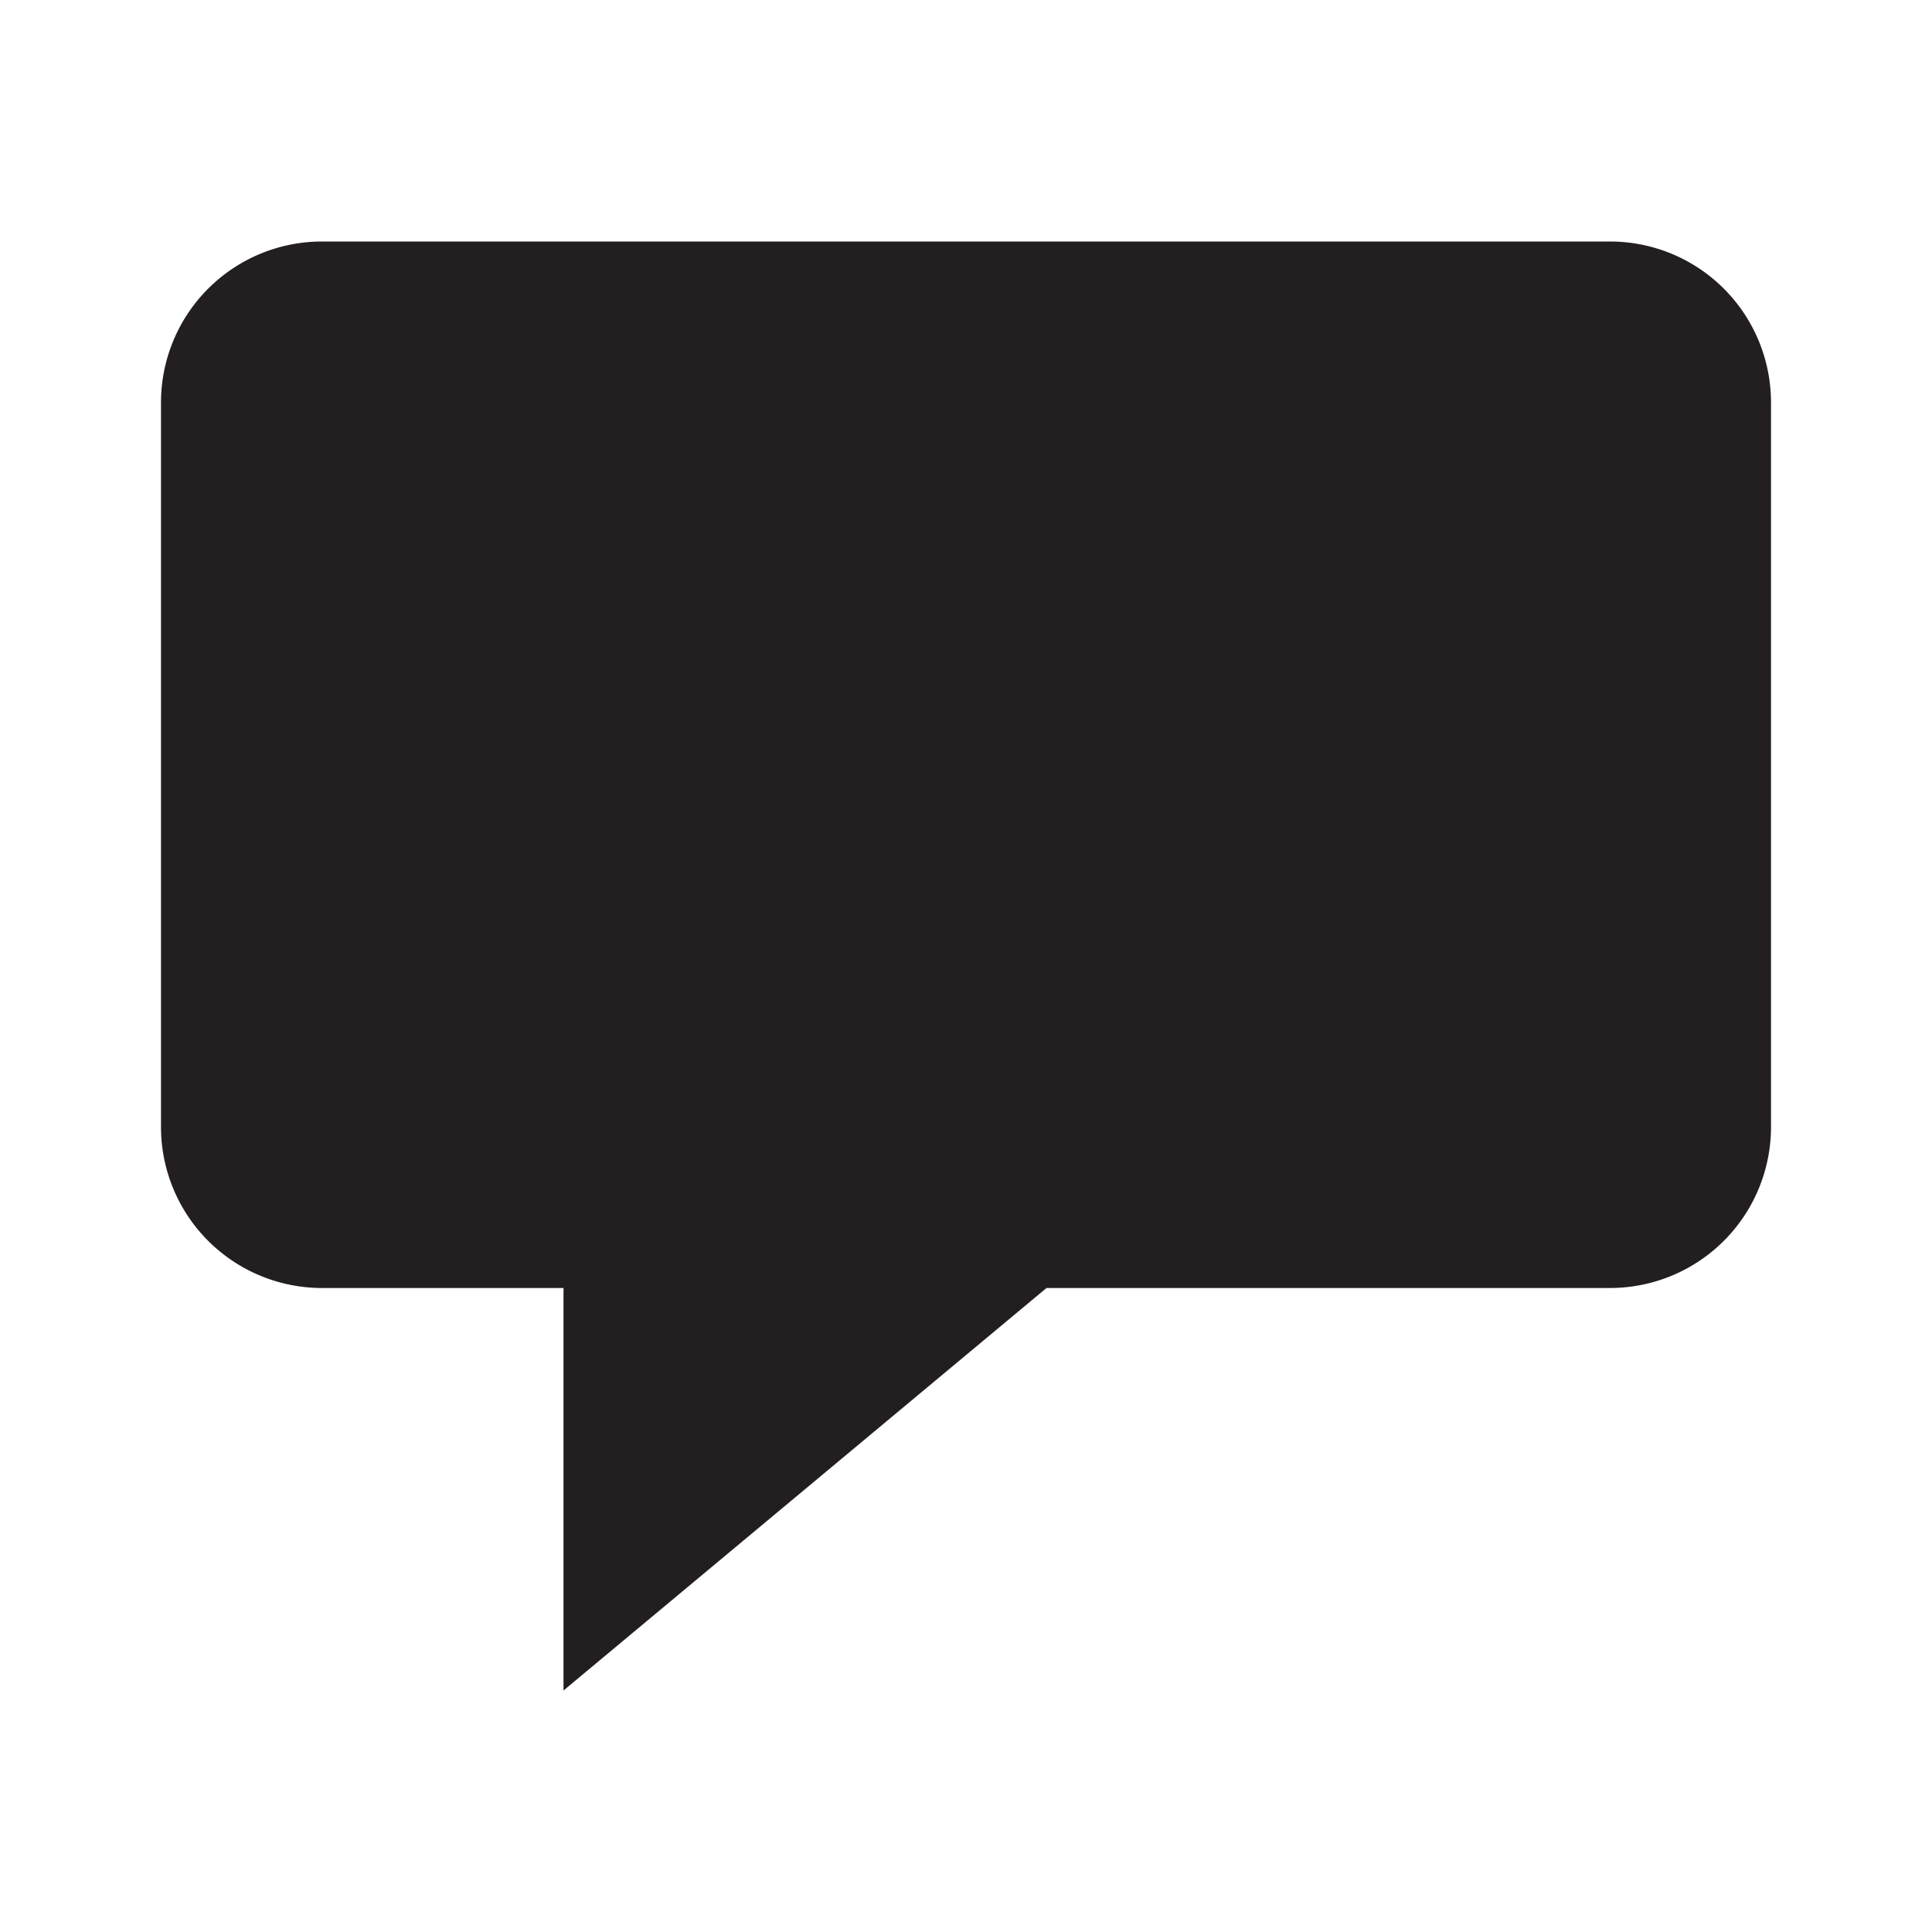 <svg xmlns="http://www.w3.org/2000/svg" width="24" height="24" viewBox="0 0 24 24"><defs><style>.cls-1{fill:#231f20;}</style></defs><title>comment</title><g id="comment"><path class="cls-1" d="M20,3H4A2,2,0,0,0,2,5v9a2,2,0,0,0,2,2H7v5l6-5h7a2,2,0,0,0,2-2V5A2,2,0,0,0,20,3Z"/></g></svg>